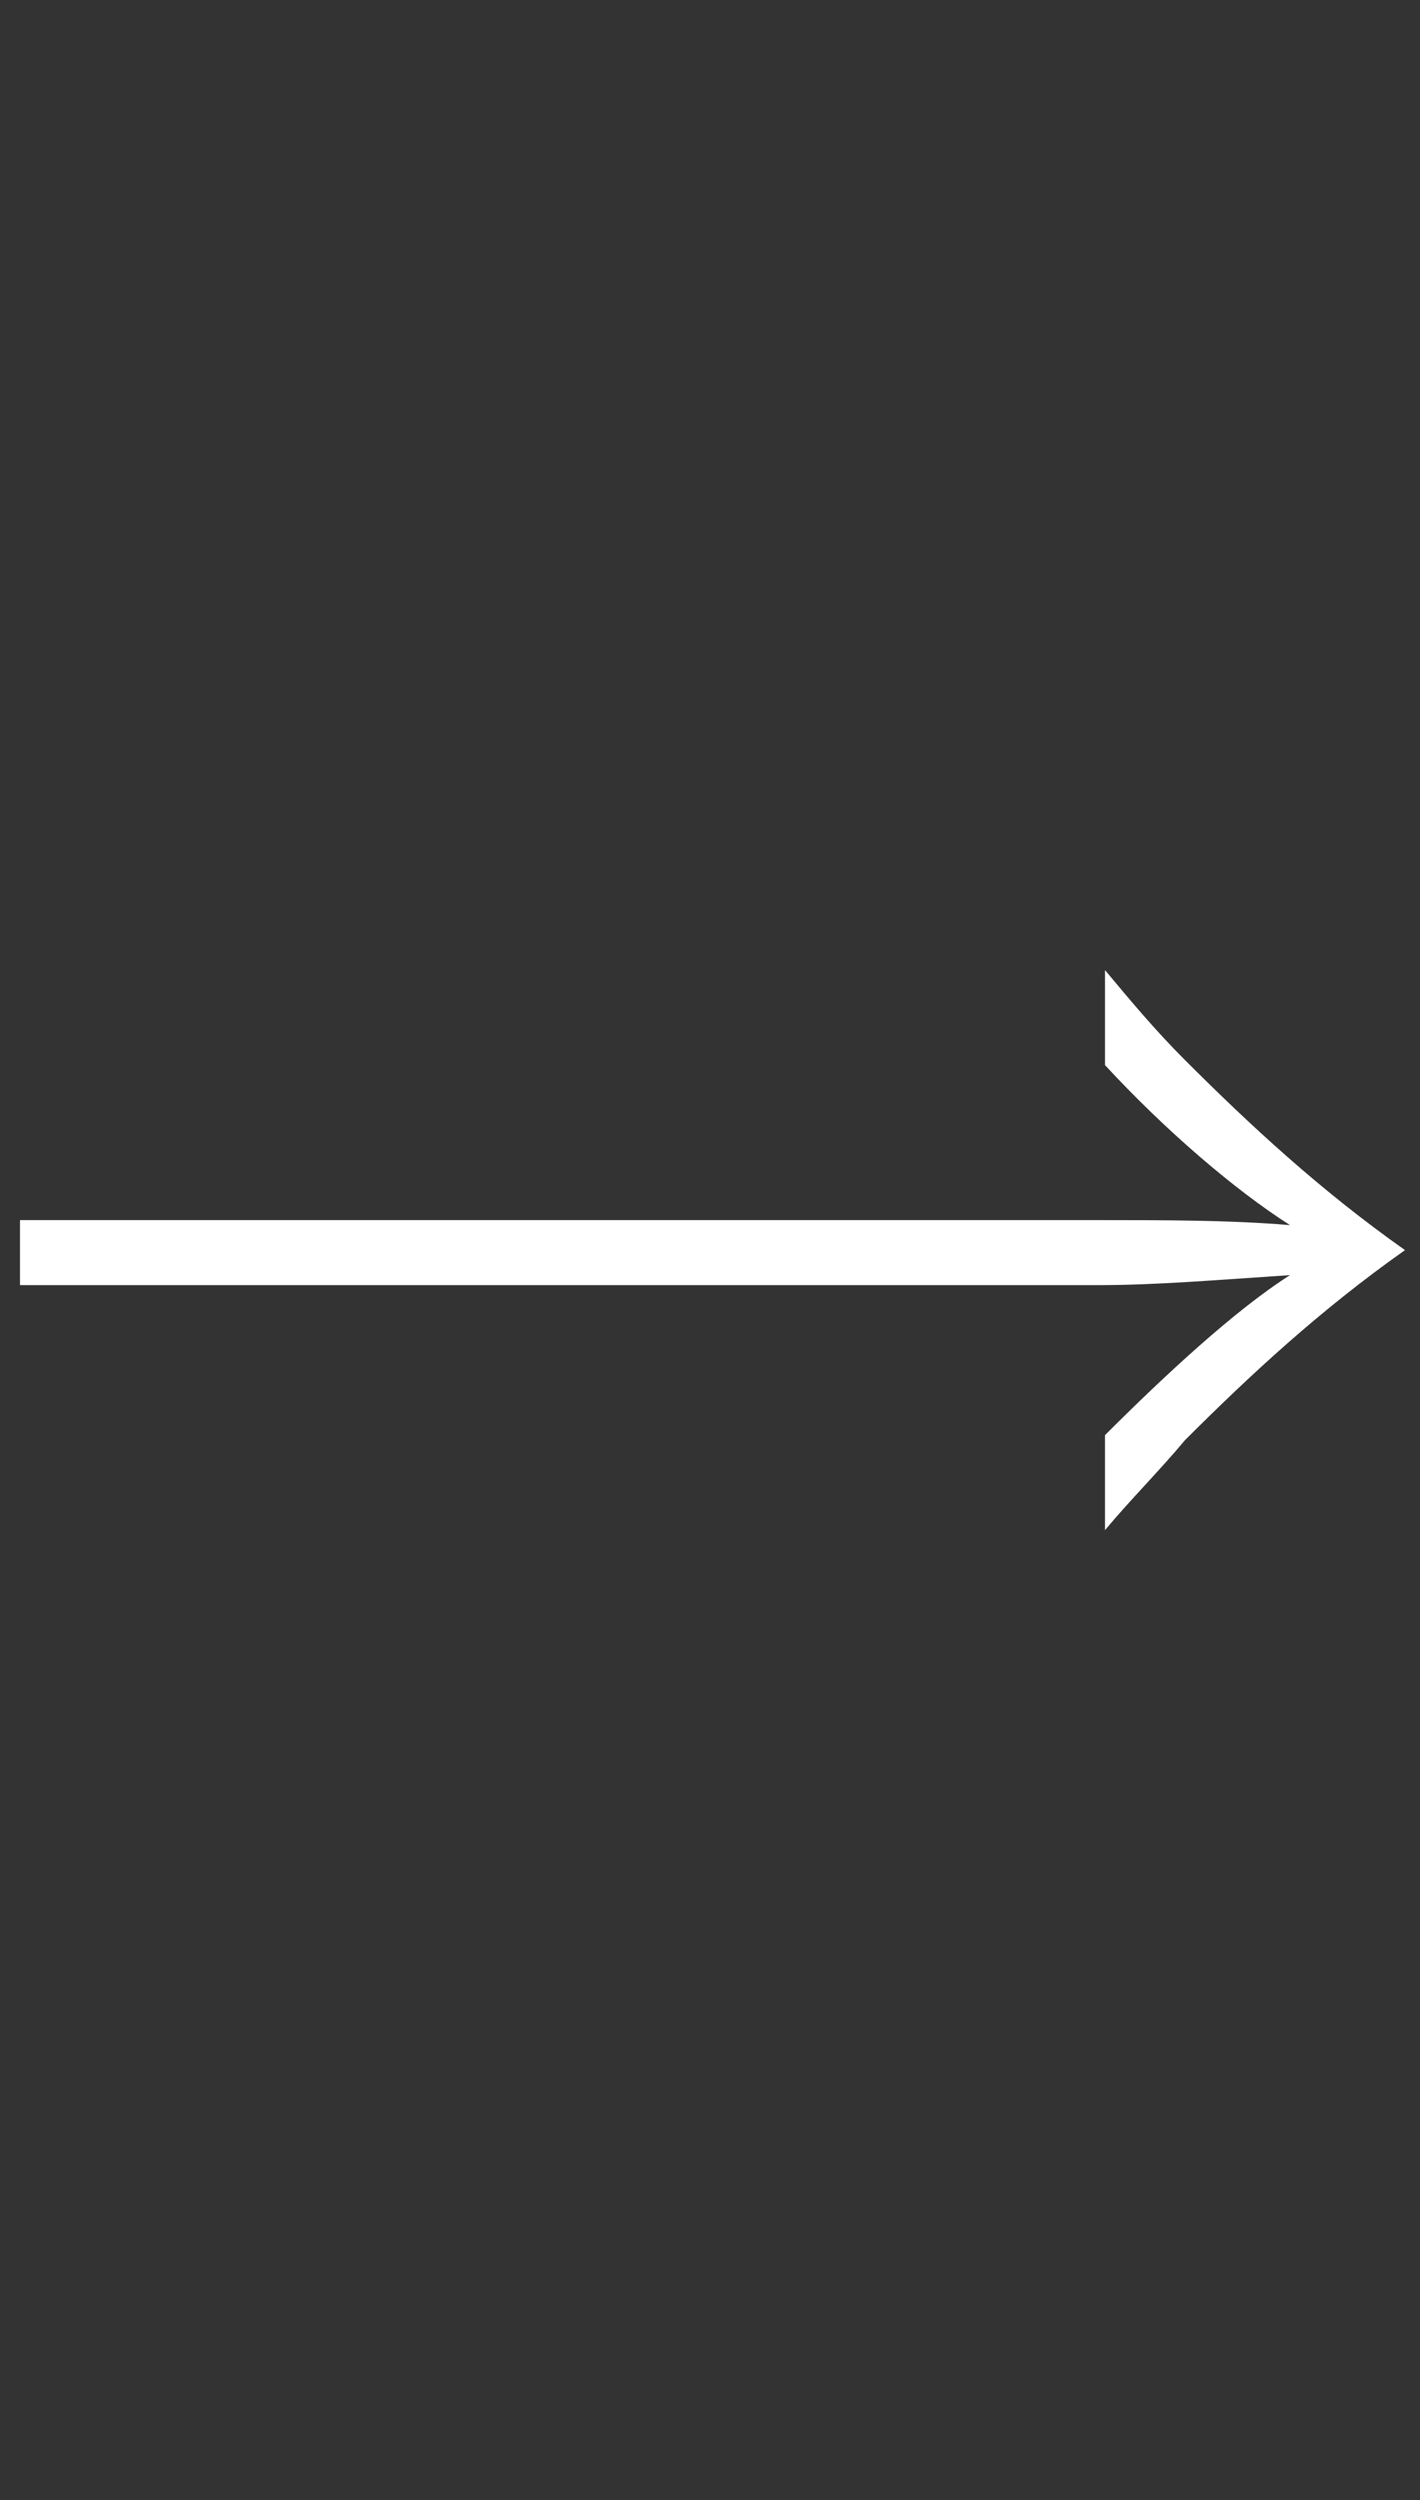 <?xml version="1.0" encoding="utf-8"?>
<!-- Generator: Adobe Illustrator 21.0.2, SVG Export Plug-In . SVG Version: 6.00 Build 0)  -->
<svg version="1.1" id="Layer_1" xmlns="http://www.w3.org/2000/svg" xmlns:xlink="http://www.w3.org/1999/xlink" x="0px" y="0px"
	 viewBox="0 0 28.4 50" style="enable-background:new 0 0 28.4 50;" xml:space="preserve">
<rect x="0" y="0" width="28.4" height="50" fill="#333333" stroke="none"/>
<style type="text/css">
	.st0{fill:#FFFFFF;}
</style>
<g>
	<path class="st0" d="M22.1,28.7c1.2-1.2,2.6-2.5,3.7-3.2c-1.5,0.1-2.7,0.2-3.8,0.2H0.4v-1.3H22c1.3,0,2.6,0,3.8,0.1
		c-1.1-0.7-2.5-1.9-3.7-3.2l0-1.9c0.5,0.6,1,1.2,1.6,1.8c1.3,1.3,2.7,2.6,4.4,3.8V25c-1.7,1.2-3.1,2.5-4.4,3.8
		c-0.5,0.6-1.1,1.2-1.6,1.8L22.1,28.7z"/>
</g>
</svg>
